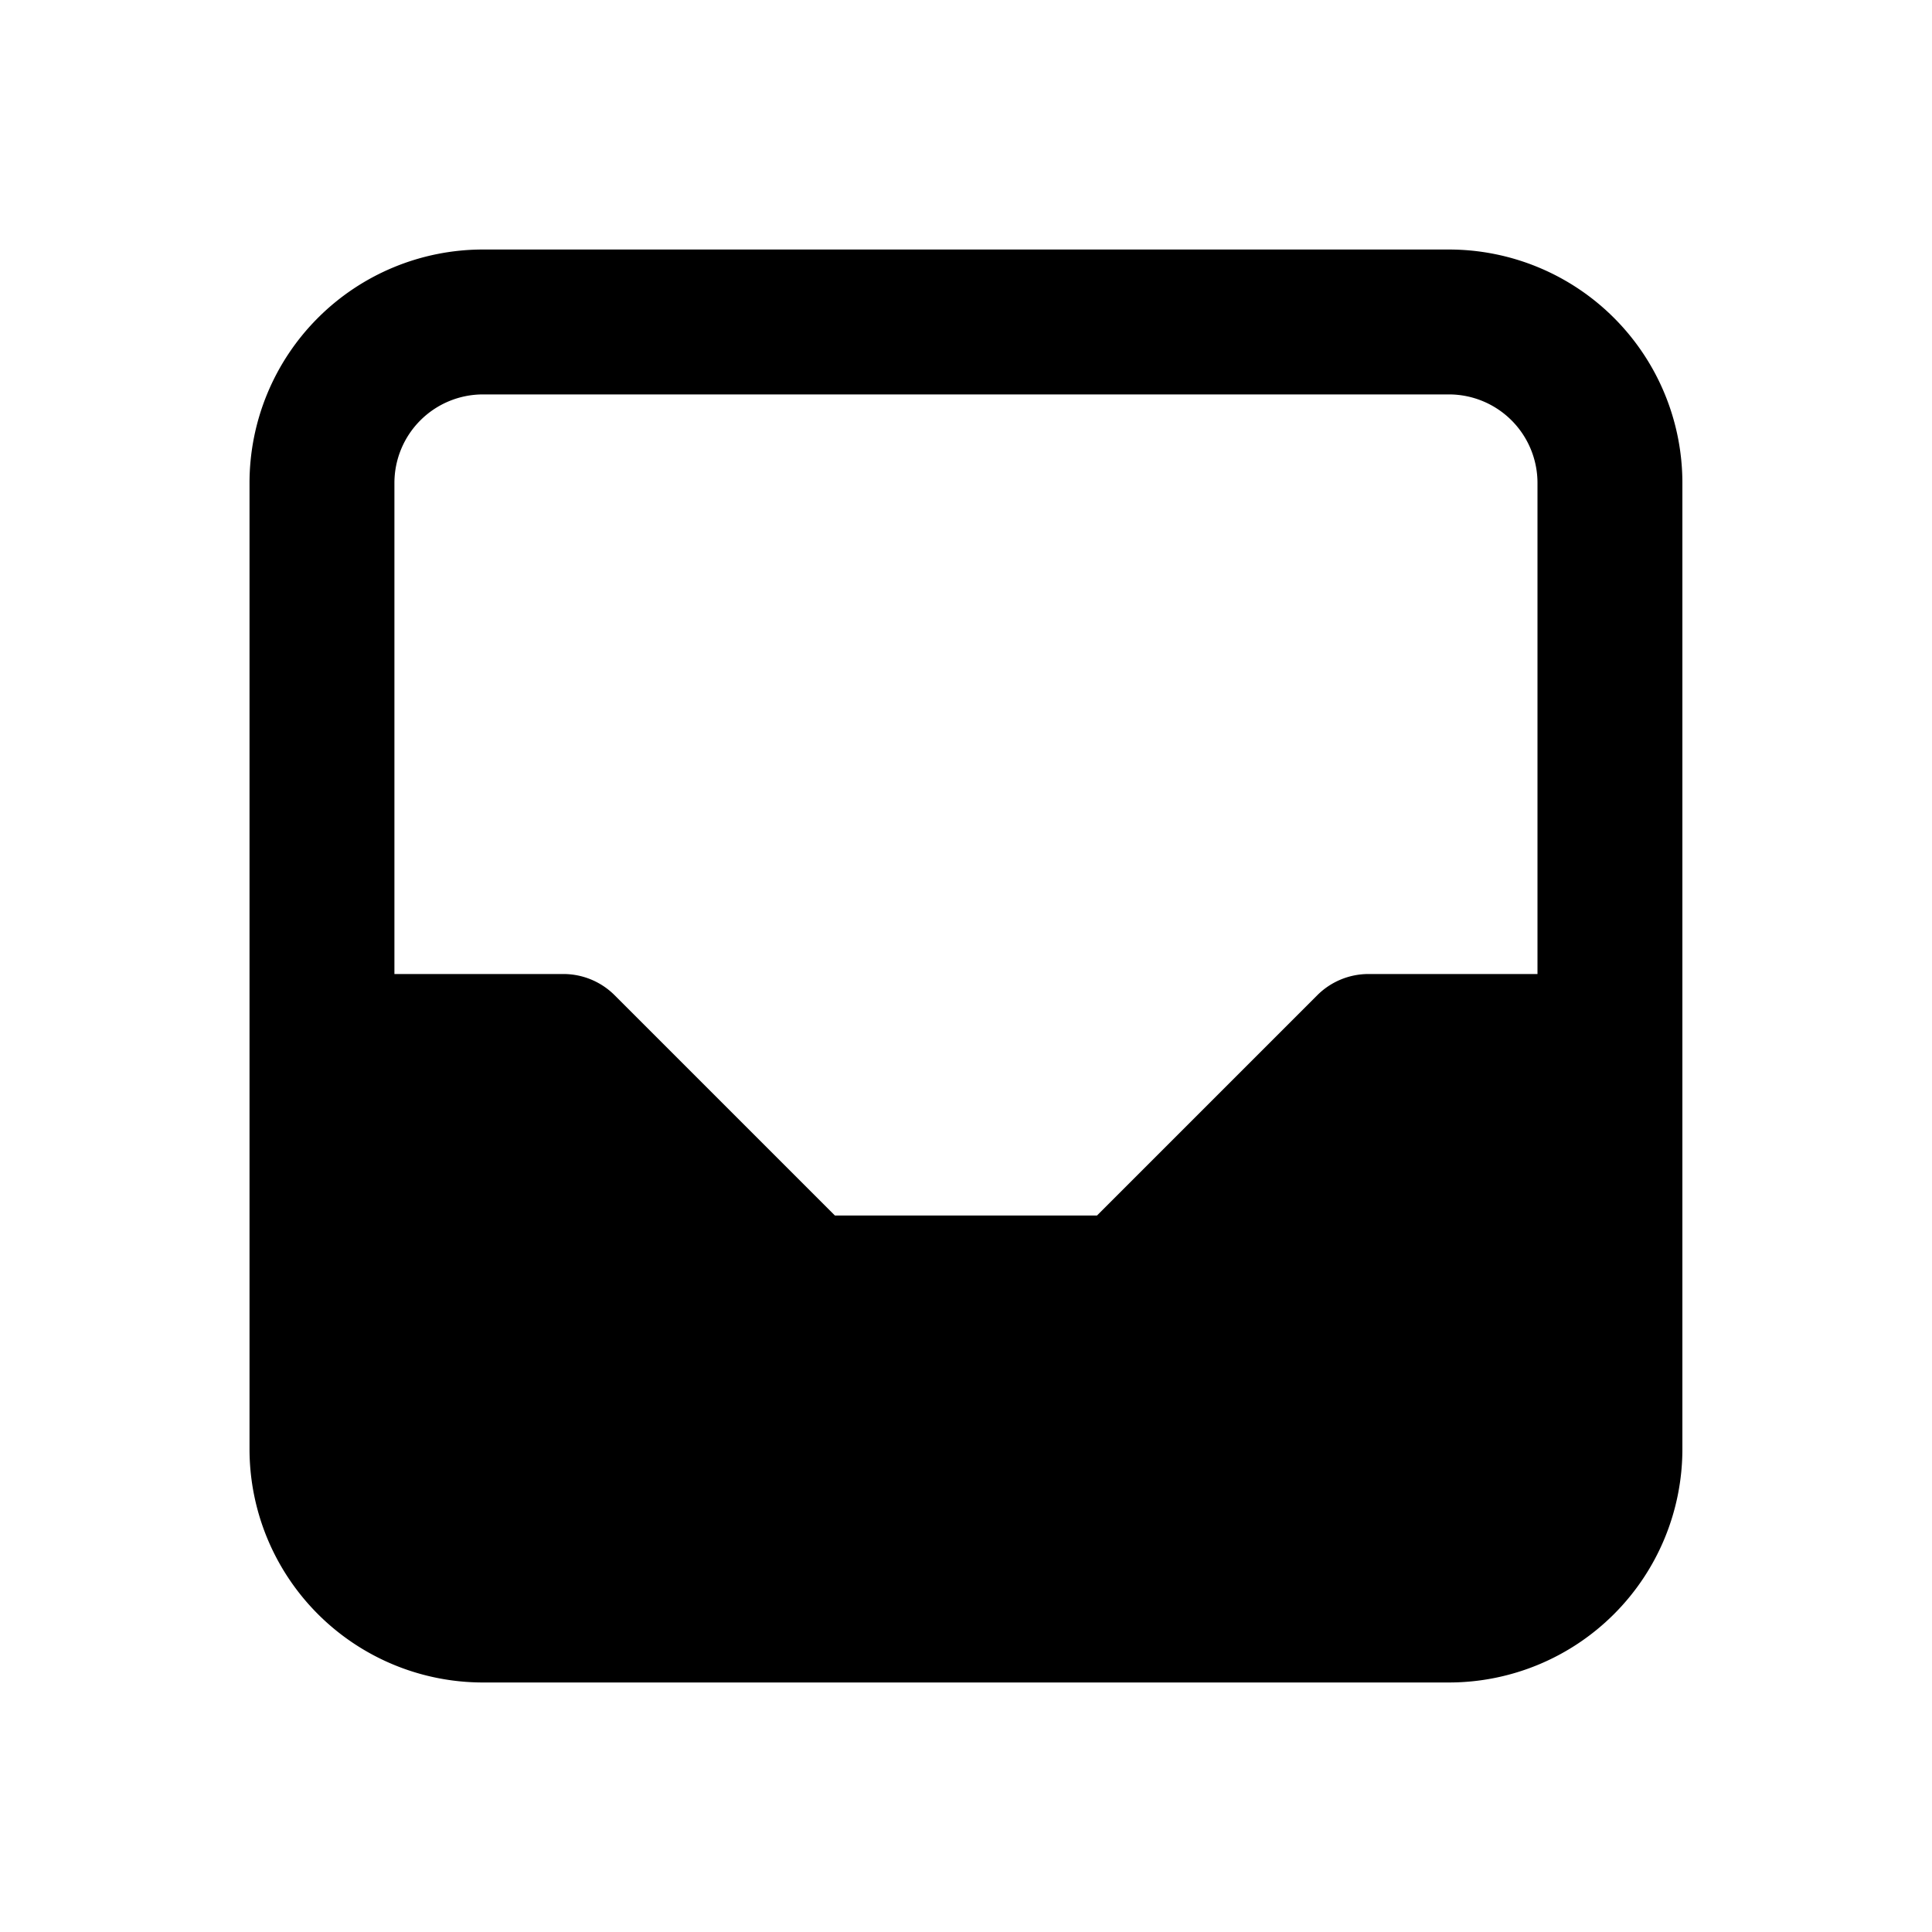 <svg xmlns="http://www.w3.org/2000/svg" viewBox="0 0 20 20">
<path
        fill-rule="evenodd"
        d="M5 4.083A.917.917 0 0 0 4.083 5v5.083h1.75a.75.75 0 0 1 .53.22l2.28 2.28h2.713l2.28-2.28a.75.75 0 0 1 .53-.22h1.75V5A.917.917 0 0 0 15 4.083H5ZM17.416 5A2.417 2.417 0 0 0 15 2.583H5A2.417 2.417 0 0 0 2.583 5v10A2.417 2.417 0 0 0 5 17.417h10A2.417 2.417 0 0 0 17.416 15V5Z"
        clip-rule="evenodd"
      />
</svg>